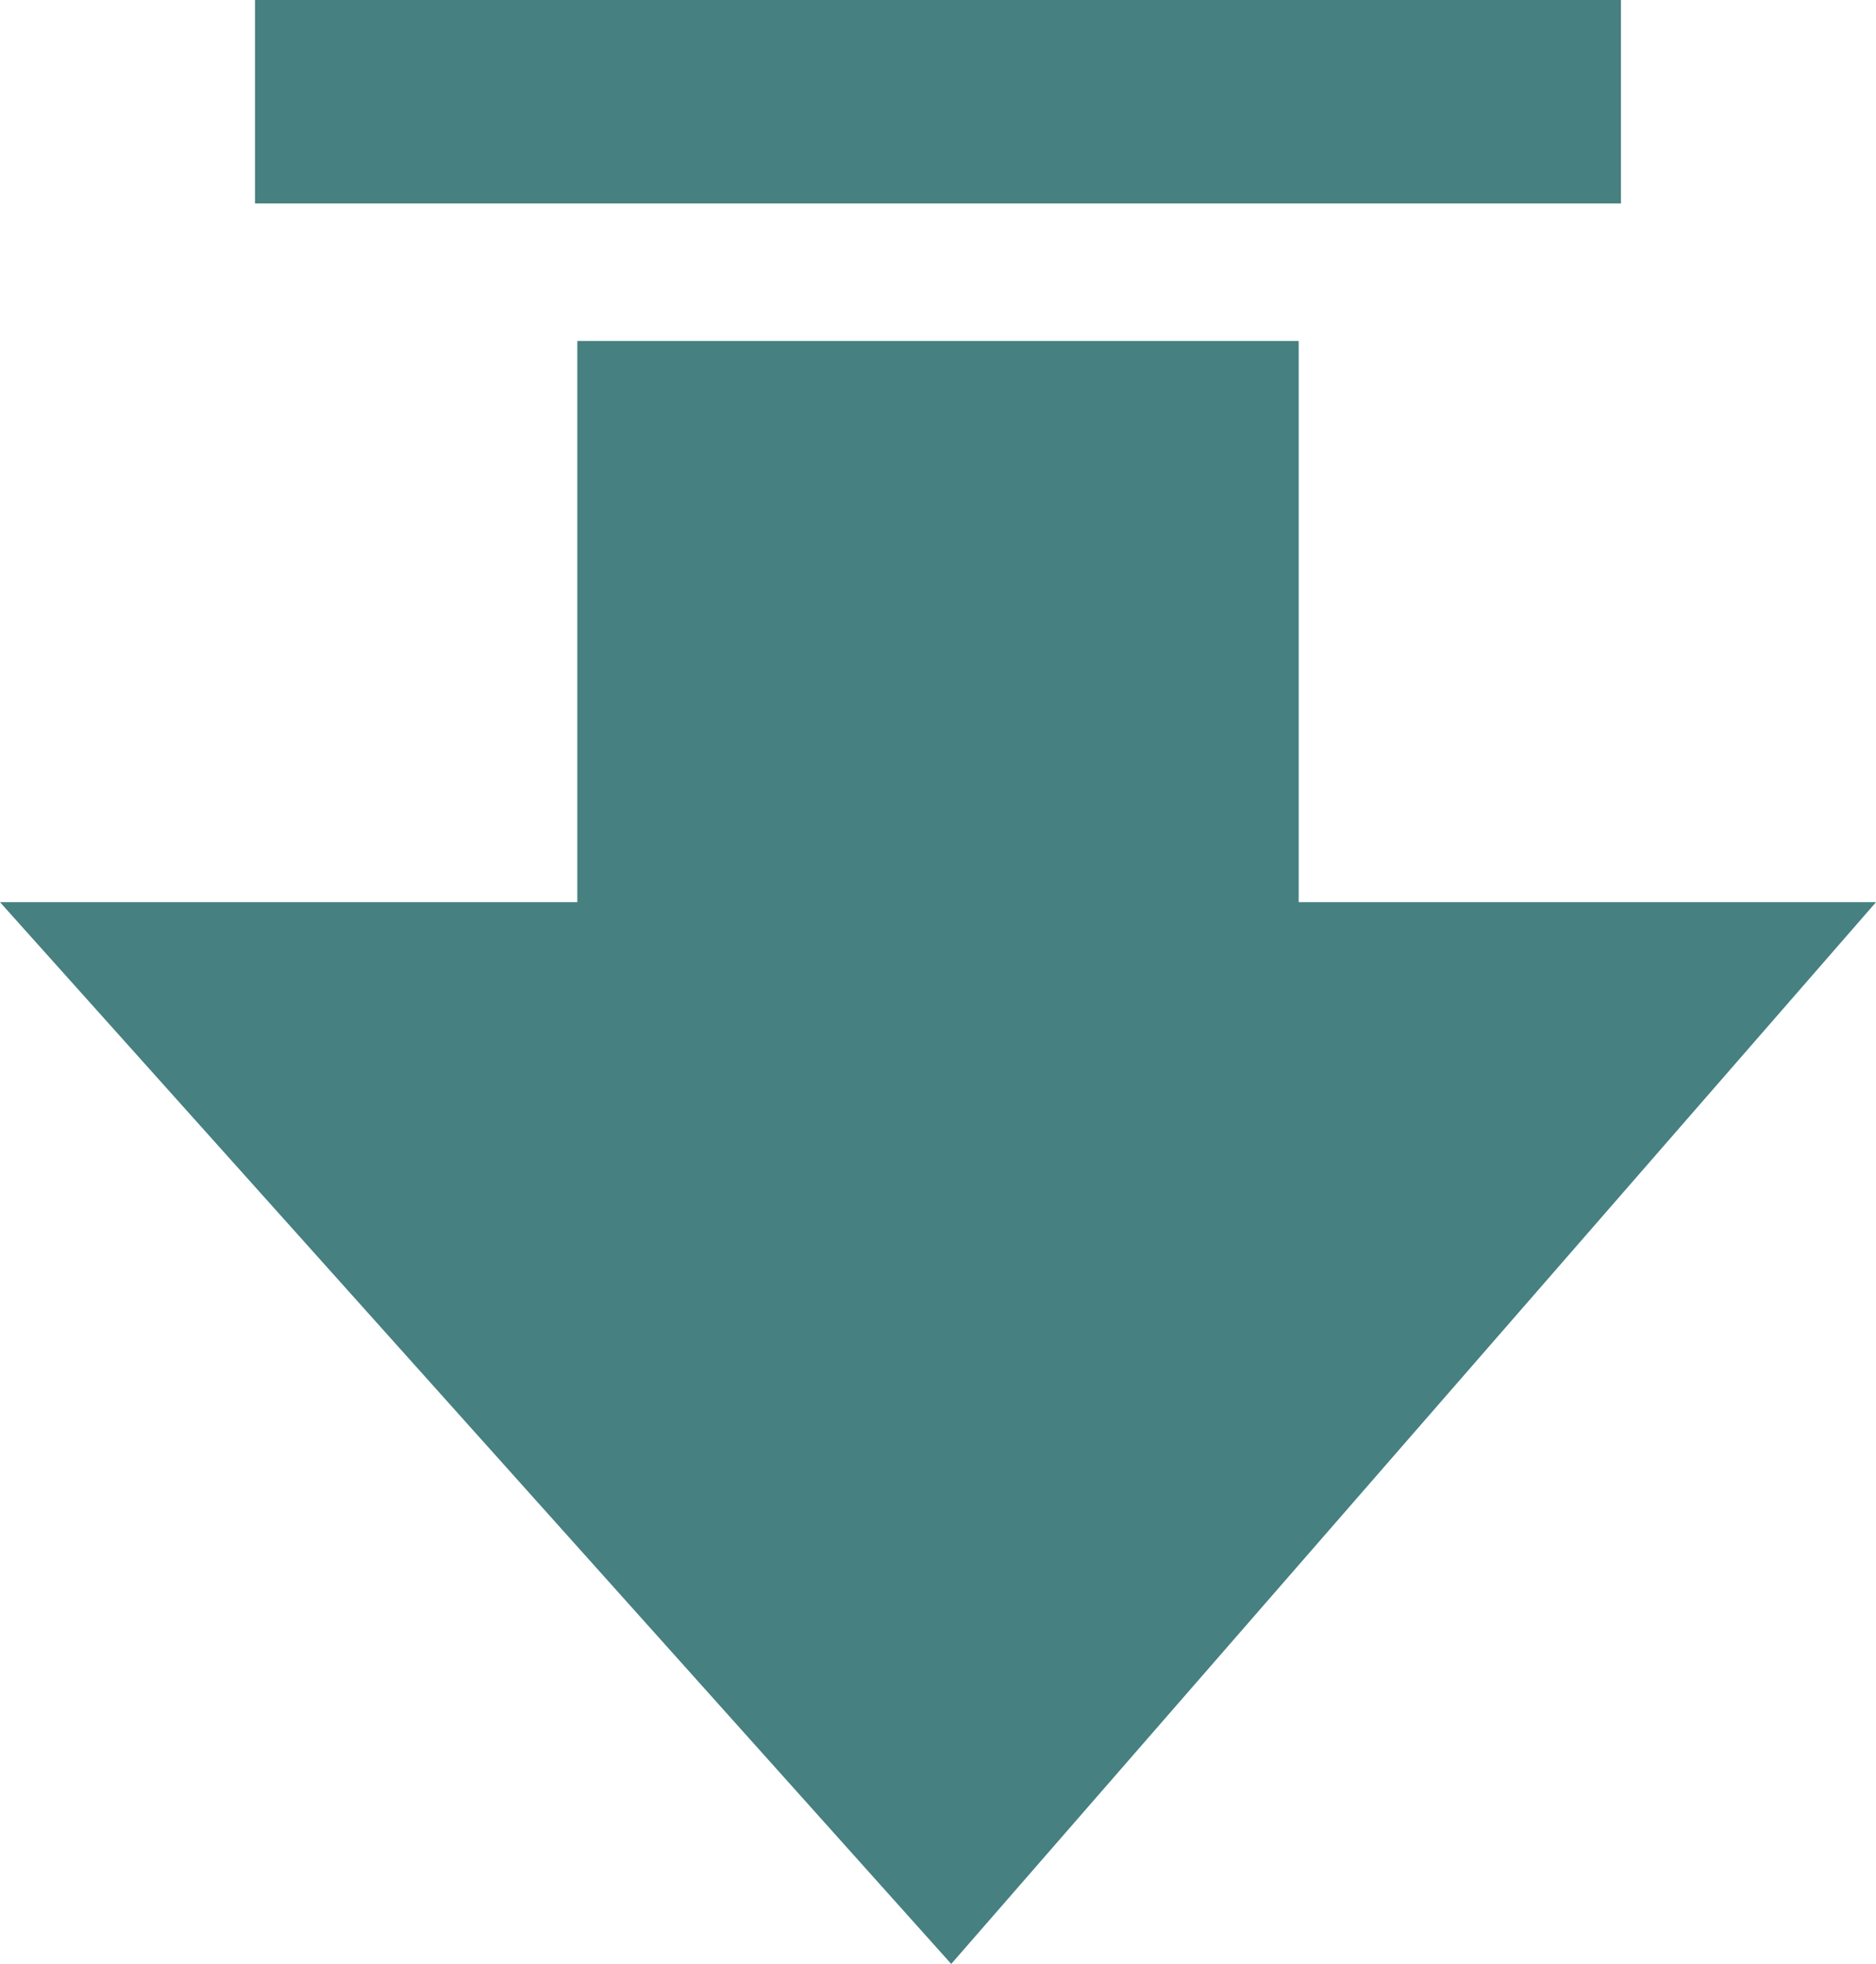<!-- Generator: Adobe Illustrator 18.1.1, SVG Export Plug-In  -->
<svg version="1.1"
	 xmlns="http://www.w3.org/2000/svg" xmlns:xlink="http://www.w3.org/1999/xlink" xmlns:a="http://ns.adobe.com/AdobeSVGViewerExtensions/3.0/"
	 x="0px" y="0px" width="36.645px" height="38.359px" viewBox="0 0 36.645 38.359" enable-background="new 0 0 36.645 38.359"
	 xml:space="preserve">
<defs>
</defs>
<g>
	<path fill="#468080" d="M18.581,38.359l18.064-20.738H25.368V6.66H11.277v10.961H0L18.581,38.359z"/>
	<path fill="#468080" d="M4.981,0v3.973h26.682V0H4.981z"/>
</g>
</svg>
